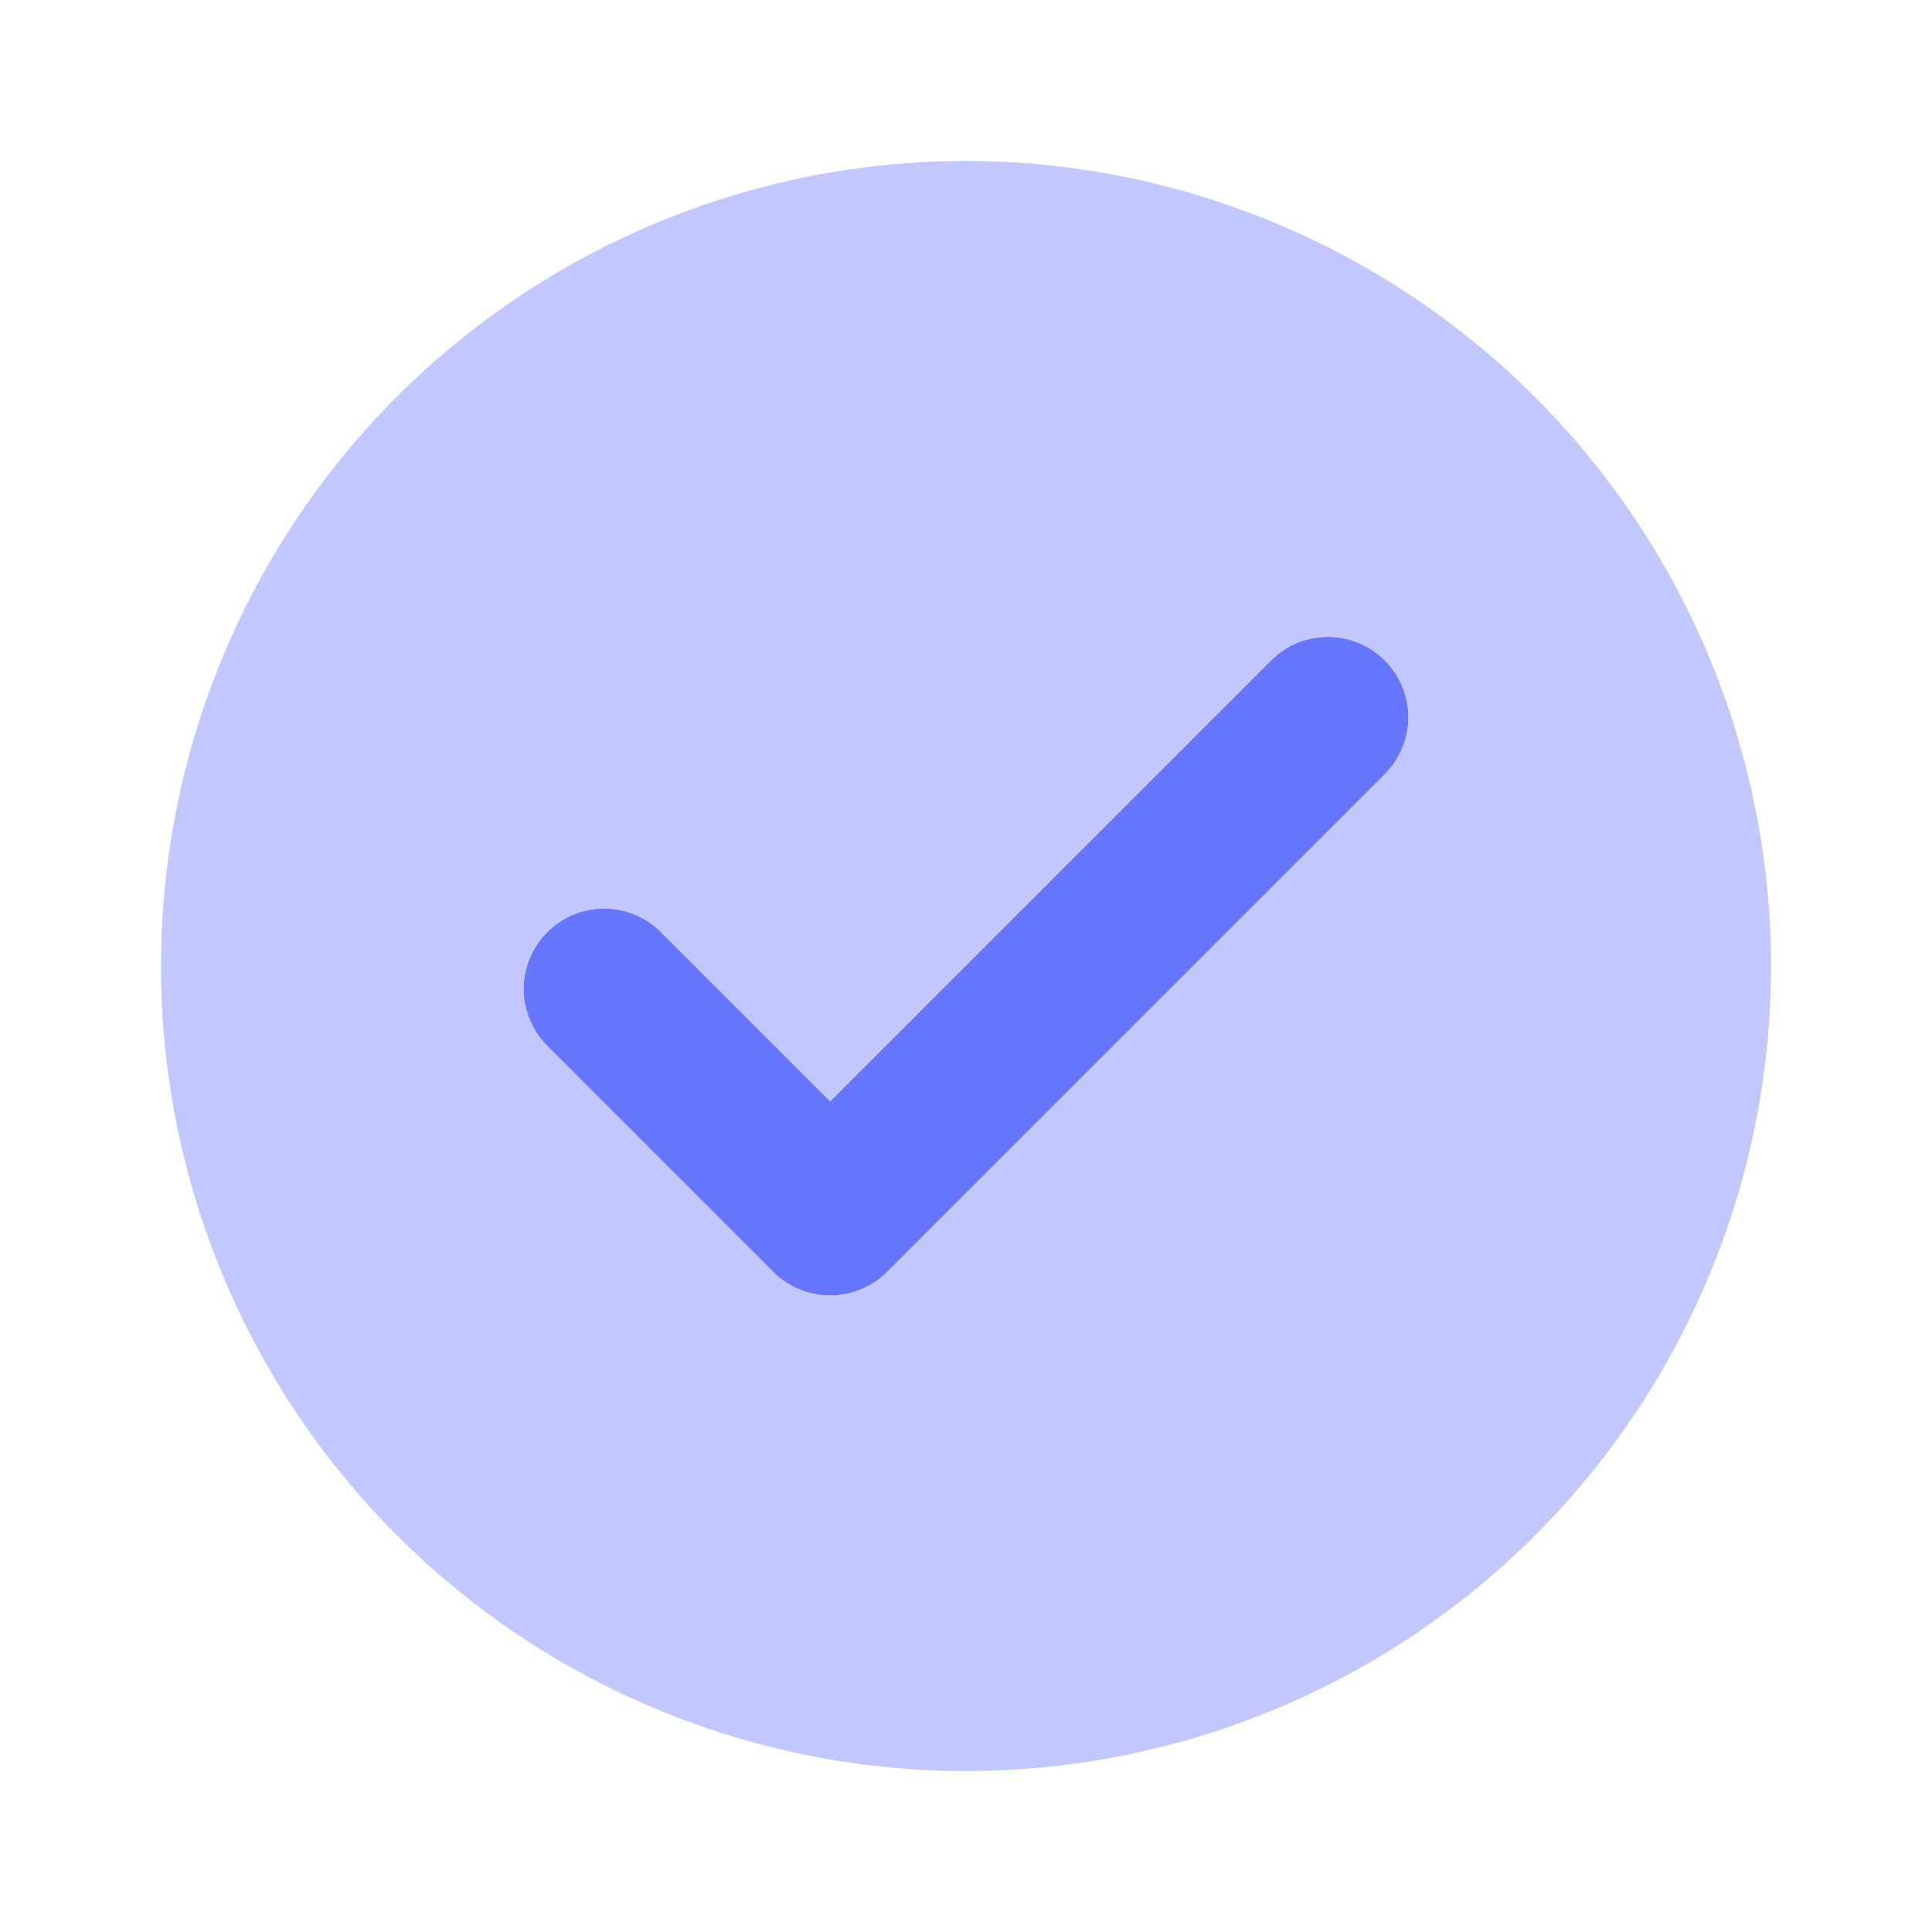 <svg width="16" height="16" viewBox="0 0 16 16" fill="none" xmlns="http://www.w3.org/2000/svg">
<g id="Icon / 24 / Check">
<path id="Vector" opacity="0.99" d="M6.875 10.729C6.787 10.729 6.701 10.712 6.62 10.678C6.539 10.645 6.466 10.596 6.404 10.534L4.529 8.659C4.405 8.534 4.336 8.364 4.336 8.188C4.337 8.012 4.407 7.844 4.532 7.719C4.656 7.595 4.825 7.524 5.001 7.524C5.177 7.523 5.346 7.592 5.471 7.716L6.875 9.12L10.529 5.466C10.654 5.342 10.823 5.273 10.999 5.274C11.175 5.274 11.344 5.345 11.469 5.469C11.593 5.594 11.663 5.762 11.664 5.938C11.664 6.114 11.595 6.284 11.471 6.409L7.346 10.534C7.285 10.596 7.211 10.645 7.13 10.678C7.049 10.712 6.963 10.729 6.875 10.729Z" fill="#6675FF"/>
<path id="Vector_2" d="M8 1.333C6.681 1.333 5.393 1.724 4.296 2.457C3.2 3.189 2.345 4.231 1.841 5.449C1.336 6.667 1.204 8.007 1.461 9.301C1.719 10.594 2.354 11.782 3.286 12.714C4.218 13.646 5.406 14.281 6.699 14.539C7.993 14.796 9.333 14.664 10.551 14.159C11.769 13.655 12.811 12.8 13.543 11.704C14.276 10.607 14.667 9.319 14.667 8C14.665 6.232 13.962 4.538 12.712 3.288C11.462 2.038 9.768 1.335 8 1.333ZM11.471 6.409L7.346 10.534C7.284 10.596 7.211 10.645 7.13 10.678C7.049 10.712 6.963 10.729 6.875 10.729C6.787 10.729 6.701 10.712 6.62 10.678C6.539 10.645 6.466 10.596 6.404 10.534L4.529 8.659C4.405 8.534 4.336 8.364 4.336 8.188C4.337 8.012 4.407 7.844 4.532 7.719C4.656 7.595 4.825 7.524 5.001 7.524C5.177 7.523 5.346 7.592 5.471 7.716L6.875 9.12L10.529 5.466C10.654 5.342 10.823 5.273 10.999 5.274C11.175 5.274 11.344 5.345 11.468 5.469C11.593 5.594 11.663 5.762 11.664 5.938C11.664 6.114 11.595 6.284 11.471 6.409Z" fill="#C2C8FF"/>
</g>
</svg>
